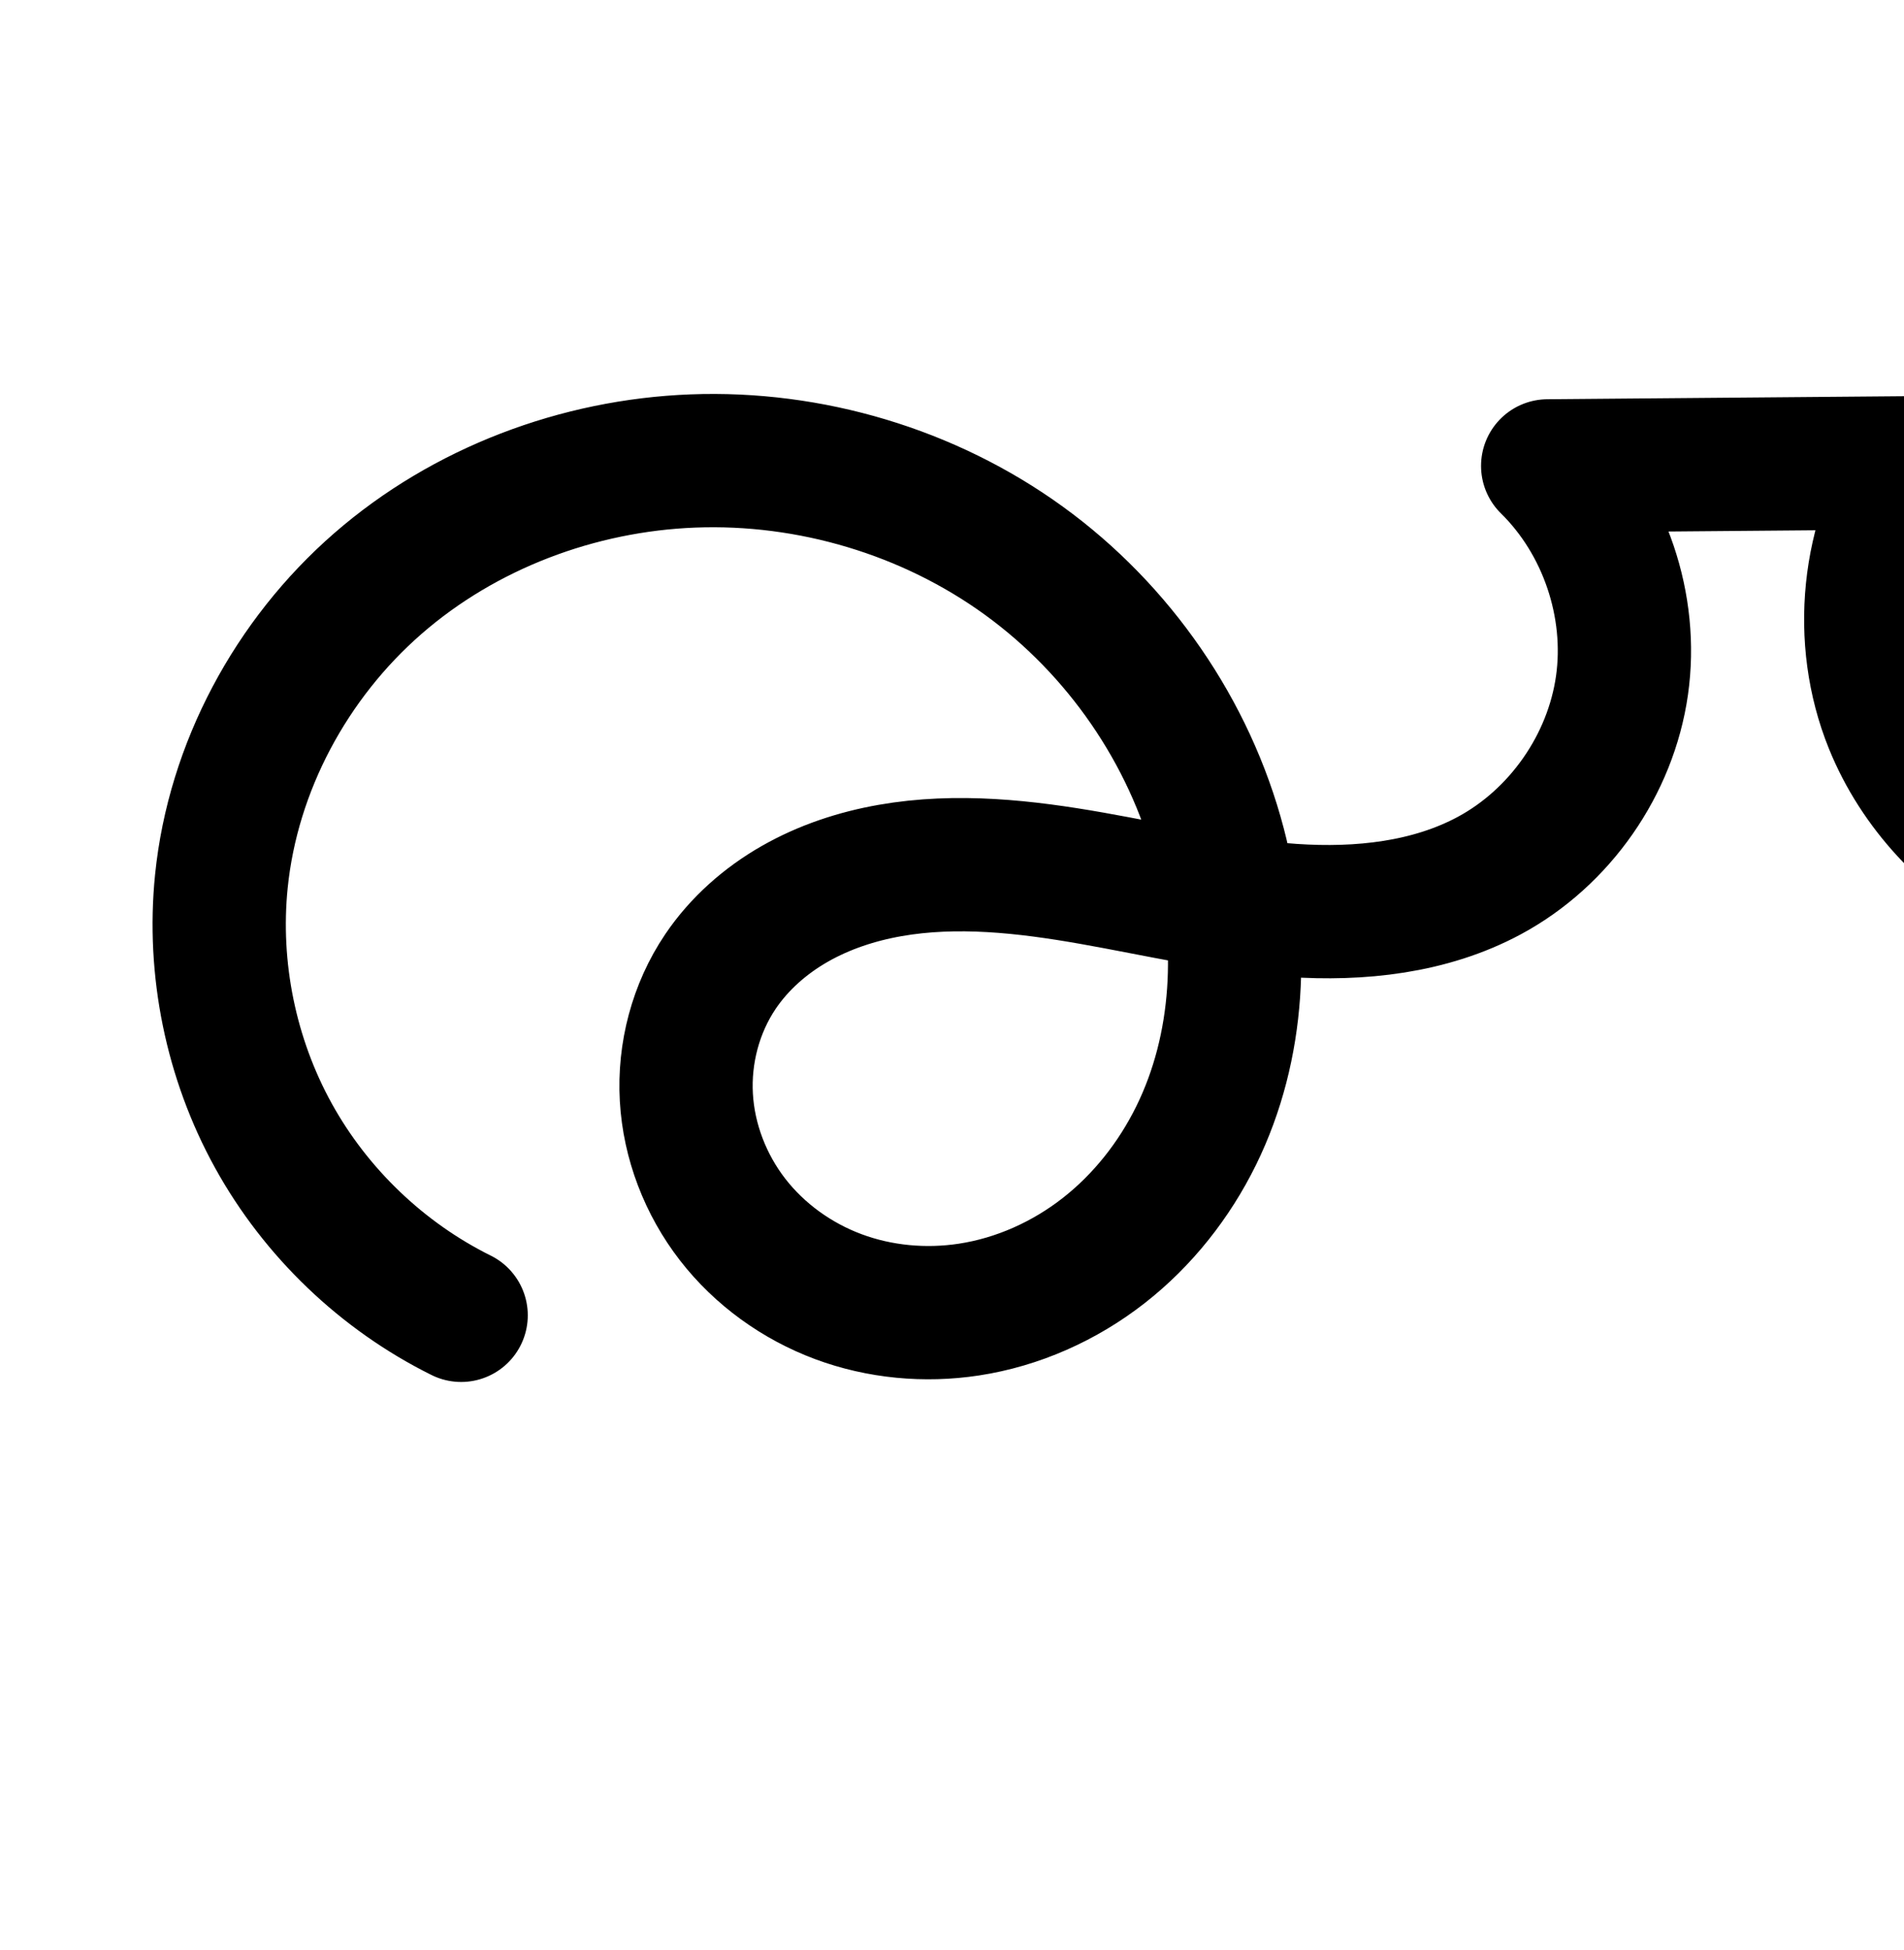 <?xml version="1.0" encoding="UTF-8" standalone="no"?>
<!-- Created with Inkscape (http://www.inkscape.org/) -->

<svg
   xmlns:dc="http://purl.org/dc/elements/1.1/"
   xmlns:cc="http://creativecommons.org/ns#"
   xmlns:rdf="http://www.w3.org/1999/02/22-rdf-syntax-ns#"
   xmlns:svg="http://www.w3.org/2000/svg"
   xmlns="http://www.w3.org/2000/svg"
   xmlns:sodipodi="http://sodipodi.sourceforge.net/DTD/sodipodi-0.dtd"
   xmlns:inkscape="http://www.inkscape.org/namespaces/inkscape"
   width="2000"
   height="2048"
   id="svg2992"
   version="1.1"
   inkscape:version="0.91 r13725"
   sodipodi:docname="naalumaa.svg">
  <defs
     id="defs5498">
    <inkscape:path-effect
       effect="spiro"
       id="path-effect4141"
       is_visible="true" />
    <inkscape:path-effect
       effect="spiro"
       id="path-effect4141-7"
       is_visible="true" />
    <inkscape:path-effect
       effect="spiro"
       id="path-effect4141-7-5"
       is_visible="true" />
    <inkscape:path-effect
       effect="spiro"
       id="path-effect4141-7-5-2"
       is_visible="true" />
    <inkscape:path-effect
       effect="spiro"
       id="path-effect4141-7-5-2-1"
       is_visible="true" />
    <inkscape:path-effect
       effect="spiro"
       id="path-effect4141-7-5-2-1-3"
       is_visible="true" />
    <inkscape:path-effect
       effect="spiro"
       id="path-effect4141-7-5-2-1-4"
       is_visible="true" />
    <inkscape:path-effect
       effect="spiro"
       id="path-effect4141-7-5-2-0"
       is_visible="true" />
    <inkscape:path-effect
       effect="spiro"
       id="path-effect4141-7-5-2-5"
       is_visible="true" />
    <inkscape:path-effect
       effect="spiro"
       id="path-effect4141-7-5-2-12"
       is_visible="true" />
    <inkscape:path-effect
       effect="spiro"
       id="path-effect4141-7-5-2-3"
       is_visible="true" />
    <inkscape:path-effect
       effect="spiro"
       id="path-effect4141-7-5-2-7"
       is_visible="true" />
    <inkscape:path-effect
       effect="spiro"
       id="path-effect4141-7-5-2-7-3"
       is_visible="true" />
    <inkscape:path-effect
       effect="spiro"
       id="path-effect4141-7-5-2-36"
       is_visible="true" />
  </defs>
  <sodipodi:namedview
     inkscape:window-height="843"
     inkscape:window-width="1600"
     inkscape:pageshadow="2"
     inkscape:pageopacity="0.0"
     borderopacity="1.0"
     bordercolor="#666666"
     pagecolor="#ffffff"
     id="base"
     showgrid="true"
     showguides="true"
     inkscape:guide-bbox="true"
     inkscape:zoom="0.1767767"
     inkscape:cx="5528.786"
     inkscape:cy="1611.0921"
     inkscape:window-x="1600"
     inkscape:window-y="0"
     inkscape:current-layer="layer1"
     inkscape:window-maximized="1">
    <sodipodi:guide
       orientation="horizontal"
       position="0,600"
       id="guide5596" />
    <inkscape:grid
       type="xygrid"
       id="grid3769"
       empspacing="3"
       visible="true"
       enabled="true"
       snapvisiblegridlinesonly="true"
       spacingx="4px"
       units="px"
       dotted="true"
       spacingy="4px" />
    <sodipodi:guide
       orientation="0,1"
       position="-1040,1600"
       id="guide2985" />
  </sodipodi:namedview>
  <g
     inkscape:label="Layer 1"
     inkscape:groupmode="layer"
     id="layer1"
     transform="translate(0,1048)">
    <path
       style="fill:none;fill-rule:evenodd;stroke:#000000;stroke-width:140;stroke-linecap:round;stroke-linejoin:round;stroke-miterlimit:4;stroke-dasharray:none;stroke-opacity:1"
       d="M 484.386,333.419 C 401.652,292.4 331.891,225.673 287.235,144.844 242.579,64.015 223.224,-30.561 232.538,-122.434 c 12.163,-119.98 73.462,-233.508 164.41,-312.7 90.948,-79.193 210.228,-124.065 330.733,-128.709 123.204,-4.748 247.842,32.319 347.692,104.649 99.851,72.33 174.1,179.619 205.395,298.877 26.447,100.783 21.703,211.524 -24.318,305.006 -23.01,46.741 -56.073,88.69 -97.126,120.765 -41.054,32.074 -90.129,54.112 -141.633,61.953 -45.889,6.986 -93.592,2.617 -137.09,-13.585 C 837.103,297.617 797.959,269.509 769.53,232.816 741.1,196.124 723.597,150.889 720.965,104.546 c -2.632,-46.343 9.784,-93.577 35.729,-132.067 19.867,-29.472 47.277,-53.546 78.142,-71.171 30.865,-17.625 65.13,-28.919 100.137,-35.067 70.014,-12.296 141.989,-4.203 211.993,8.148 70.005,12.351 139.51,28.963 210.432,33.775 70.923,4.813 144.637,-2.947 207.208,-36.682 74.079,-39.94 127.331,-116.34 139.168,-199.663 11.838,-83.323 -18.029,-171.532 -78.052,-230.524 L 2014,-562 c -53.023,79.469 -63.853,185.449 -28,274 27.469,67.844 80.68,124.299 145.27,158.73 64.59,34.431 139.964,47.171 212.73,39.27 72.896,-7.915 144.165,-36.802 198.617,-85.91 54.452,-49.107 91.044,-118.894 95.383,-192.09 4.538,-76.543 -27.232,-154.456 -84,-206"
       id="path4139-1-1-8"
       inkscape:path-effect="#path-effect4141-7-5-2"
       inkscape:original-d="m 484.386,333.41935 c 0,0 -281.04406,-284.727229 -251.8481,-455.8537 37.18642,-217.96099 274.29633,-430.60369 495.14257,-441.40938 227.94231,-11.15289 502.63633,180.95707 553.08753,403.52562 40.8352,180.146868 -78.8087,474.85927 -263.0773,487.72326 C 871.19445,337.63221 698.671,107.38364 756.69358,-27.520494 863.92577,-276.83839 1371.0959,61.777166 1564.6064,-128.51694 c 103.2688,-101.55235 61.116,-430.1869 61.116,-430.1869 L 2014,-562 c 0,0 -70.5485,192.64577 -28,274 63.1996,120.83979 222.7143,215.152884 358,198 133.8032,-16.96492 265.4767,-146.17613 294,-278 15.6825,-72.47875 -84,-206 -84,-206"
       inkscape:connector-curvature="0"
       sodipodi:nodetypes="caaaaaaccaaac" />
    <path
       style="color:#000000;font-style:normal;font-variant:normal;font-weight:normal;font-stretch:normal;font-size:medium;line-height:normal;font-family:sans-serif;text-indent:0;text-align:start;text-decoration:none;text-decoration-line:none;text-decoration-style:solid;text-decoration-color:#000000;letter-spacing:normal;word-spacing:normal;text-transform:none;direction:ltr;block-progression:tb;writing-mode:lr-tb;baseline-shift:baseline;text-anchor:start;white-space:normal;clip-rule:nonzero;display:inline;overflow:visible;visibility:visible;opacity:1;isolation:auto;mix-blend-mode:normal;color-interpolation:sRGB;color-interpolation-filters:linearRGB;solid-color:#000000;solid-opacity:1;fill:#000000;fill-opacity:1;fill-rule:evenodd;stroke:none;stroke-width:140;stroke-linecap:round;stroke-linejoin:round;stroke-miterlimit:4;stroke-dasharray:none;stroke-dashoffset:0;stroke-opacity:1;color-rendering:auto;image-rendering:auto;shape-rendering:auto;text-rendering:auto;enable-background:accumulate"
       d="m 2501.863,1035.41 a 70.007,70.007 0 0 0 -42.92,122.414 c 40.4,36.683 64.409,95.56 61.18,150.033 -3.119,52.613 -30.846,106.786 -72.387,144.25 -42.032,37.907 -99.7,61.831 -159.293,68.301 -59.581,6.469 -121.277,-4.281 -172.244,-31.449 -50.643,-26.996 -92.579,-72.013 -113.316,-123.231 -26.722,-65.997 -18.173,-149.649 21.346,-208.877 a 70.007,70.007 0 0 0 -58.822,-108.85 l -388.277,3.297 a 70.007,70.007 0 0 0 -48.473,119.922 c 43.423,42.677 66.378,110.475 57.815,170.754 -8.564,60.279 -49.493,118.999 -103.084,147.893 -46.303,24.965 -106.666,32.706 -169.25,28.459 -3.276,-0.222 -6.609,-0.597 -9.906,-0.879 -1.21,-5.192 -2.406,-10.389 -3.756,-15.533 -35.579,-135.58 -118.904,-255.848 -232.037,-337.799 -113.061,-81.899 -252.425,-123.264 -391.453,-117.906 -136.067,5.244 -270.072,55.367 -374.004,145.865 -104.188,90.721 -173.99,219.381 -188.086,358.432 -10.781,106.351 11.376,214.624 63.068,308.189 51.693,93.566 131.557,169.956 227.328,217.44 a 70.007,70.007 0 1 0 62.189,-125.43 c -69.697,-34.556 -129.355,-91.62 -166.975,-159.713 -37.619,-68.093 -54.17,-148.97 -46.324,-226.367 10.229,-100.908 63.025,-199.304 140.734,-266.969 77.965,-67.887 182.518,-107.508 287.461,-111.553 107.38,-4.138 217.292,28.63 303.932,91.391 73.866,53.507 132.06,130.057 164.356,215.307 -13.057,-2.478 -26.101,-4.976 -39.535,-7.346 -72.937,-12.868 -153.046,-22.773 -236.264,-8.158 -41.728,7.328 -83.684,20.923 -122.74,43.225 -39.204,22.386 -74.805,53.264 -101.477,92.832 -34.996,51.916 -51.062,113.688 -47.57,175.162 3.482,61.309 26.148,119.459 63.117,167.174 36.882,47.602 86.529,83.075 141.971,103.727 55.328,20.609 114.743,25.917 172.061,17.191 64.257,-9.782 124.071,-36.834 174.193,-75.994 50.02,-39.079 89.416,-89.319 116.832,-145.008 30.685,-62.33 45.6,-129.634 47.527,-196.963 75.418,3.538 156.837,-5.534 231.047,-45.545 94.567,-50.986 160.14,-145.064 175.252,-251.432 8.303,-58.447 0.853,-117.541 -20.18,-171.447 l 153.906,-1.307 c -19.607,75.176 -15.39,155.999 14.312,229.359 34.201,84.47 98.688,152.365 177.225,194.231 78.213,41.693 167.263,56.422 253.215,47.09 86.2,-9.359 171.07,-43.211 237.941,-103.519 67.363,-60.751 112.819,-146.15 118.379,-239.93 5.846,-98.612 -33.685,-195.561 -106.82,-261.967 a 70.007,70.007 0 0 0 -51.193,-18.766 z M 965.758,1610.258 c 38.468,0.445 79.126,5.672 121.047,13.068 29.598,5.222 60.292,11.483 91.885,17.367 0.269,53.994 -10.359,107.003 -33.041,153.076 -18.605,37.792 -45.332,71.452 -77.42,96.522 -31.985,24.989 -70.32,42.013 -109.072,47.912 -34.46,5.246 -70.454,1.815 -102.121,-9.98 -31.554,-11.754 -60.195,-32.496 -80.172,-58.279 -19.889,-25.671 -32.23,-57.99 -34.012,-89.367 -1.773,-31.212 6.993,-63.908 23.887,-88.971 13.062,-19.377 32.282,-36.646 54.809,-49.51 22.675,-12.948 49.246,-21.941 77.533,-26.908 21.304,-3.741 43.597,-5.197 66.678,-4.93 z"
       id="path4139-1-1-8-6"
       inkscape:connector-curvature="0" />
    <path
       style="fill:none;fill-rule:evenodd;stroke:#000000;stroke-width:70;stroke-linecap:round;stroke-linejoin:round;stroke-miterlimit:4;stroke-dasharray:none;stroke-opacity:1"
       d="m -3116.03,373.184 c -79.868,-44.562 -146.885,-111.859 -191.112,-191.912 -44.227,-80.053 -65.526,-172.609 -60.736,-263.942 6.593,-125.729 63.416,-247.884 154.373,-334.936 90.957,-87.053 214.935,-138.372 340.77,-142.473 127.598,-4.159 255.822,39.936 355.301,119.951 99.478,80.015 169.756,195.024 197.787,319.574 22.737,101.024 17.475,210.372 -27.705,303.548 -22.59,46.588 -54.947,88.625 -95.351,121 -40.405,32.376 -88.908,54.918 -140.021,63.175 -45.862,7.409 -93.669,3.215 -137.218,-12.962 -43.549,-16.177 -82.688,-44.399 -111.047,-81.195 -28.36,-36.796 -45.738,-82.112 -48.315,-128.497 -2.578,-46.385 9.804,-93.625 35.584,-132.272 19.719,-29.562 46.904,-53.842 77.579,-71.781 30.674,-17.939 64.782,-29.648 99.7,-36.241 69.836,-13.185 141.909,-6.073 211.999,5.688 70.09,11.761 139.586,28.148 210.45,33.547 70.864,5.399 144.417,-0.834 208.185,-32.21 83.063,-40.868 143.334,-124.944 155.367,-216.731 12.033,-91.788 -24.529,-188.557 -94.251,-249.456 l 388.278,-3.296 c -30.32,44.857 -49.064,97.47 -53.934,151.393 -4.87,53.924 4.142,109.043 25.934,158.607 29.388,66.84 82.024,122.933 146.16,157.831 64.135,34.898 139.317,48.634 211.84,40.169 72.239,-8.432 142.134,-39.015 195.581,-88.34 53.447,-49.325 89.797,-117.444 98.419,-189.66 10.477,-87.756 -21.406,-179.608 -84,-242"
       id="path4139-1-1-8-5"
       inkscape:path-effect="#path-effect4141-7-5-2-7"
       inkscape:original-d="m -3116.0303,373.18384 c 0,0 -277.695,-284.189456 -251.8481,-455.853698 34.1357,-226.715352 266.1341,-466.445242 495.1426,-477.409382 235.2179,-11.26142 505.7678,208.84157 553.0875,439.52562 37.1177,180.949383 -78.8087,474.85927 -263.0773,487.72326 -146.4963,10.22706 -319.0197,-220.02151 -260.9971,-354.925648 107.2322,-249.317892 615.4298,90.336938 807.9128,-100.99644 111.153,-110.489102 61.116,-466.186902 61.116,-466.186902 l 388.2776,-3.29616 c 0,0 -76.6241,218.34528 -28,310 63.9089,120.46615 222.7143,215.152882 358,198.000002 133.8032,-16.96492 261.98794,-146.979622 293.99995,-278.000002 20.26657,-82.94803 -83.99995,-242 -83.99995,-242"
       inkscape:connector-curvature="0"
       sodipodi:nodetypes="caaaaaaccaaac" />
    <path
       style="color:#000000;font-style:normal;font-variant:normal;font-weight:normal;font-stretch:normal;font-size:medium;line-height:normal;font-family:sans-serif;text-indent:0;text-align:start;text-decoration:none;text-decoration-line:none;text-decoration-style:solid;text-decoration-color:#000000;letter-spacing:normal;word-spacing:normal;text-transform:none;direction:ltr;block-progression:tb;writing-mode:lr-tb;baseline-shift:baseline;text-anchor:start;white-space:normal;clip-rule:nonzero;display:inline;overflow:visible;visibility:visible;opacity:1;isolation:auto;mix-blend-mode:normal;color-interpolation:sRGB;color-interpolation-filters:linearRGB;solid-color:#000000;solid-opacity:1;fill:#000000;fill-opacity:1;fill-rule:evenodd;stroke:none;stroke-width:70;stroke-linecap:round;stroke-linejoin:round;stroke-miterlimit:4;stroke-dasharray:none;stroke-dashoffset:0;stroke-opacity:1;color-rendering:auto;image-rendering:auto;shape-rendering:auto;text-rendering:auto;enable-background:accumulate"
       d="m -830.84,1122.412 a 35.004,35.004 0 0 0 -24.285,60.141 c 54.638,54.462 83.1,136.461 73.955,213.062 -7.556,63.291 -39.945,124.291 -87.402,168.088 -47.57,43.901 -110.761,71.693 -175.902,79.297 -65.425,7.637 -133.617,-4.896 -191.053,-36.148 -57.367,-31.215 -104.755,-81.825 -130.85,-141.174 -19.375,-44.066 -27.445,-93.428 -23.115,-141.371 4.33,-47.943 21.115,-95.06 48.072,-134.941 a 35.004,35.004 0 0 0 -29.293,-54.6 l -388.277,3.297 a 35.004,35.004 0 0 0 -22.729,61.359 c 60.452,52.801 93.006,138.961 82.572,218.545 -10.433,79.584 -64.096,154.442 -136.115,189.877 -55.851,27.479 -123.074,33.819 -190.074,28.715 -12.563,-0.957 -25.187,-2.391 -37.848,-4.012 -1.826,-11.004 -3.881,-21.954 -6.318,-32.785 -29.769,-132.273 -104.028,-253.927 -209.996,-339.162 -106.031,-85.286 -241.968,-132.106 -378.379,-127.66 -134.588,4.387 -266.358,58.881 -363.828,152.168 -97.512,93.327 -158.043,223.343 -165.125,358.391 -5.138,97.986 17.603,196.814 65.053,282.699 47.449,85.885 119.007,157.743 204.693,205.551 a 35.004,35.004 0 1 0 34.107,-61.129 c -74.049,-41.315 -136.524,-104.052 -177.529,-178.273 -41.005,-74.221 -60.861,-160.505 -56.42,-245.184 6.105,-116.411 59.22,-230.704 143.621,-311.482 84.443,-80.819 200.627,-128.961 317.709,-132.777 118.784,-3.872 239.298,37.497 332.225,112.242 92.989,74.795 159.283,183.159 185.576,299.986 0.427,1.899 0.776,3.816 1.182,5.721 -31.506,-5.73 -63.416,-11.985 -96.039,-17.459 -71.68,-12.028 -147.881,-19.988 -224.285,-5.562 -38.259,7.223 -76.17,20.123 -110.875,40.42 -34.775,20.337 -65.977,48.016 -89.027,82.572 -30.215,45.297 -44.407,99.736 -41.412,153.635 2.991,53.825 22.918,105.597 55.539,147.922 32.582,42.274 76.994,74.218 126.582,92.639 49.536,18.401 103.291,23.055 154.986,14.703 57.572,-9.301 111.442,-34.447 156.326,-70.412 44.826,-35.919 80.249,-82.087 104.957,-133.043 33.757,-69.618 46.82,-146.376 44.012,-222.285 8.354,0.905 16.742,1.731 25.195,2.375 74.728,5.694 154.61,-0.432 226.297,-35.703 94.107,-46.302 160.984,-139.595 174.617,-243.586 10.099,-77.031 -9.607,-155.883 -52.578,-219.654 l 252.524,-2.143 c -15.811,35.649 -25.896,73.792 -29.414,112.74 -5.411,59.904 4.543,120.781 28.752,175.842 32.682,74.331 90.568,135.905 161.473,174.486 70.835,38.543 153.005,53.485 232.625,44.191 79.336,-9.261 155.937,-42.636 215.262,-97.385 59.437,-54.853 99.746,-130.088 109.434,-211.23 11.808,-98.909 -23.493,-200.615 -94.043,-270.938 a 35.004,35.004 0 0 0 -25.133,-10.565 z m -1540.178,537.762 c 41.373,-0.071 83.97,5.07 126.781,12.254 38.48,6.457 77.605,14.518 117.664,21.393 4.384,70.18 -6.519,140.54 -36.273,201.902 -20.472,42.219 -49.761,80.126 -85.744,108.959 -35.925,28.786 -79.063,48.722 -123.717,55.936 -40.029,6.467 -81.888,2.734 -119.449,-11.219 -37.51,-13.934 -71.376,-38.435 -95.514,-69.752 -24.098,-31.266 -38.926,-70.128 -41.09,-109.072 -2.16,-38.871 8.41,-78.91 29.754,-110.908 16.387,-24.567 39.558,-45.45 66.131,-60.99 26.643,-15.582 56.947,-26.099 88.523,-32.061 23.725,-4.479 48.11,-6.399 72.934,-6.441 z"
       id="path4139-1-1-8-5-5"
       inkscape:connector-curvature="0" />
    <path
       style="color:#000000;font-style:normal;font-variant:normal;font-weight:normal;font-stretch:normal;font-size:medium;line-height:normal;font-family:sans-serif;text-indent:0;text-align:start;text-decoration:none;text-decoration-line:none;text-decoration-style:solid;text-decoration-color:#000000;letter-spacing:normal;word-spacing:normal;text-transform:none;direction:ltr;block-progression:tb;writing-mode:lr-tb;baseline-shift:baseline;text-anchor:start;white-space:normal;clip-rule:nonzero;display:inline;overflow:visible;visibility:visible;opacity:1;isolation:auto;mix-blend-mode:normal;color-interpolation:sRGB;color-interpolation-filters:linearRGB;solid-color:#000000;solid-opacity:1;fill:#000000;fill-opacity:1;fill-rule:evenodd;stroke:none;stroke-width:200;stroke-linecap:round;stroke-linejoin:round;stroke-miterlimit:4;stroke-dasharray:none;stroke-dashoffset:0;stroke-opacity:1;color-rendering:auto;image-rendering:auto;shape-rendering:auto;text-rendering:auto;enable-background:accumulate"
       d="m 5429.916,-685.49 a 100.01,100.01 0 0 0 -61.312,174.877 c 33.385,30.314 54.067,81.032 51.398,126.047 -2.596,43.792 -26.524,91.275 -62.531,123.748 -36.709,33.106 -88.546,54.905 -142.438,60.756 -53.931,5.855 -109.768,-4.043 -154.897,-28.1 -44.666,-23.81 -81.767,-63.924 -99.619,-108.016 -22.808,-56.331 -15.238,-130.413 18.492,-180.967 a 100.01,100.01 0 0 0 -84.031,-155.5 l -388.277,3.297 a 100.01,100.01 0 0 0 -69.246,171.316 c 36.308,35.684 56.301,94.736 49.141,145.139 -7.161,50.402 -42.809,101.547 -87.619,125.707 -36.687,19.78 -86.753,27.699 -141.201,25.443 -38.186,-140.339 -124.597,-264.105 -241.912,-349.086 -118.723,-86 -264.397,-129.209 -410.207,-123.59 -142.737,5.501 -283.055,57.876 -392.551,153.219 -109.862,95.661 -183.306,230.807 -198.231,378.031 -11.41,112.555 11.948,226.698 66.656,325.723 54.709,99.024 138.904,179.557 240.262,229.811 a 100.01,100.01 0 1 0 88.84,-179.186 c -64.11,-31.786 -119.437,-84.708 -154.041,-147.342 -34.604,-62.634 -49.953,-137.642 -42.736,-208.834 9.401,-92.735 58.553,-184.645 130.588,-247.369 72.401,-63.042 170.643,-100.414 268.916,-104.201 100.598,-3.877 204.197,27.05 285.176,85.709 54.135,39.214 99.418,91.978 131.043,151.332 -70.006,-11.682 -147.722,-19.836 -230.076,-5.373 -44.608,7.834 -89.862,22.414 -132.428,46.721 -42.777,24.427 -81.886,58.221 -111.475,102.115 -38.875,57.671 -56.506,125.674 -52.647,193.633 3.847,67.722 28.725,131.408 69.353,183.846 40.505,52.277 94.655,90.909 155.215,113.467 60.398,22.498 124.831,28.208 187.047,18.736 69.722,-10.614 134.139,-39.818 188.148,-82.014 53.862,-42.081 95.974,-95.874 125.277,-155.398 28.24,-57.364 43.799,-118.28 48.91,-179.537 70.768,0.126 146.212,-11.654 216.986,-49.812 103.347,-55.72 174.202,-157.375 190.717,-273.619 7.019,-49.403 3.78,-98.985 -8.582,-146.016 l 75.346,-0.641 c -11.17,70.024 -3.553,142.83 23.766,210.301 37.086,91.596 106.406,164.394 190.92,209.445 84.052,44.805 178.962,60.385 270.565,50.439 91.901,-9.978 182.601,-45.956 254.795,-111.064 72.896,-65.741 122.153,-157.831 128.236,-260.432 6.407,-108.071 -36.453,-213.178 -116.603,-285.953 a 100.01,100.01 0 0 0 -73.133,-26.809 z M 3895.328,-50.348 c 35.955,0.44 74.955,5.311 116.09,12.568 21.276,3.754 43.567,8.135 66.35,12.557 -2.6,41.077 -12.214,80.576 -29.207,115.094 a 100.01,100.01 0 0 0 0,0.002 c -16.717,33.957 -40.731,64.063 -68.977,86.131 -28.098,21.953 -61.831,36.825 -95.117,41.893 -29.562,4.5 -60.535,1.472 -87.133,-8.436 -26.436,-9.847 -50.574,-27.431 -66.928,-48.539 -16.23,-20.947 -26.358,-47.731 -27.775,-72.693 -1.405,-24.727 5.795,-51.194 18.811,-70.502 10.145,-15.05 25.855,-29.404 44.809,-40.227 19.164,-10.943 42.441,-18.95 67.848,-23.412 19.182,-3.369 39.658,-4.7 61.23,-4.436 z"
       id="path4139-1-1-8-7"
       inkscape:connector-curvature="0" />
  </g>
</svg>
